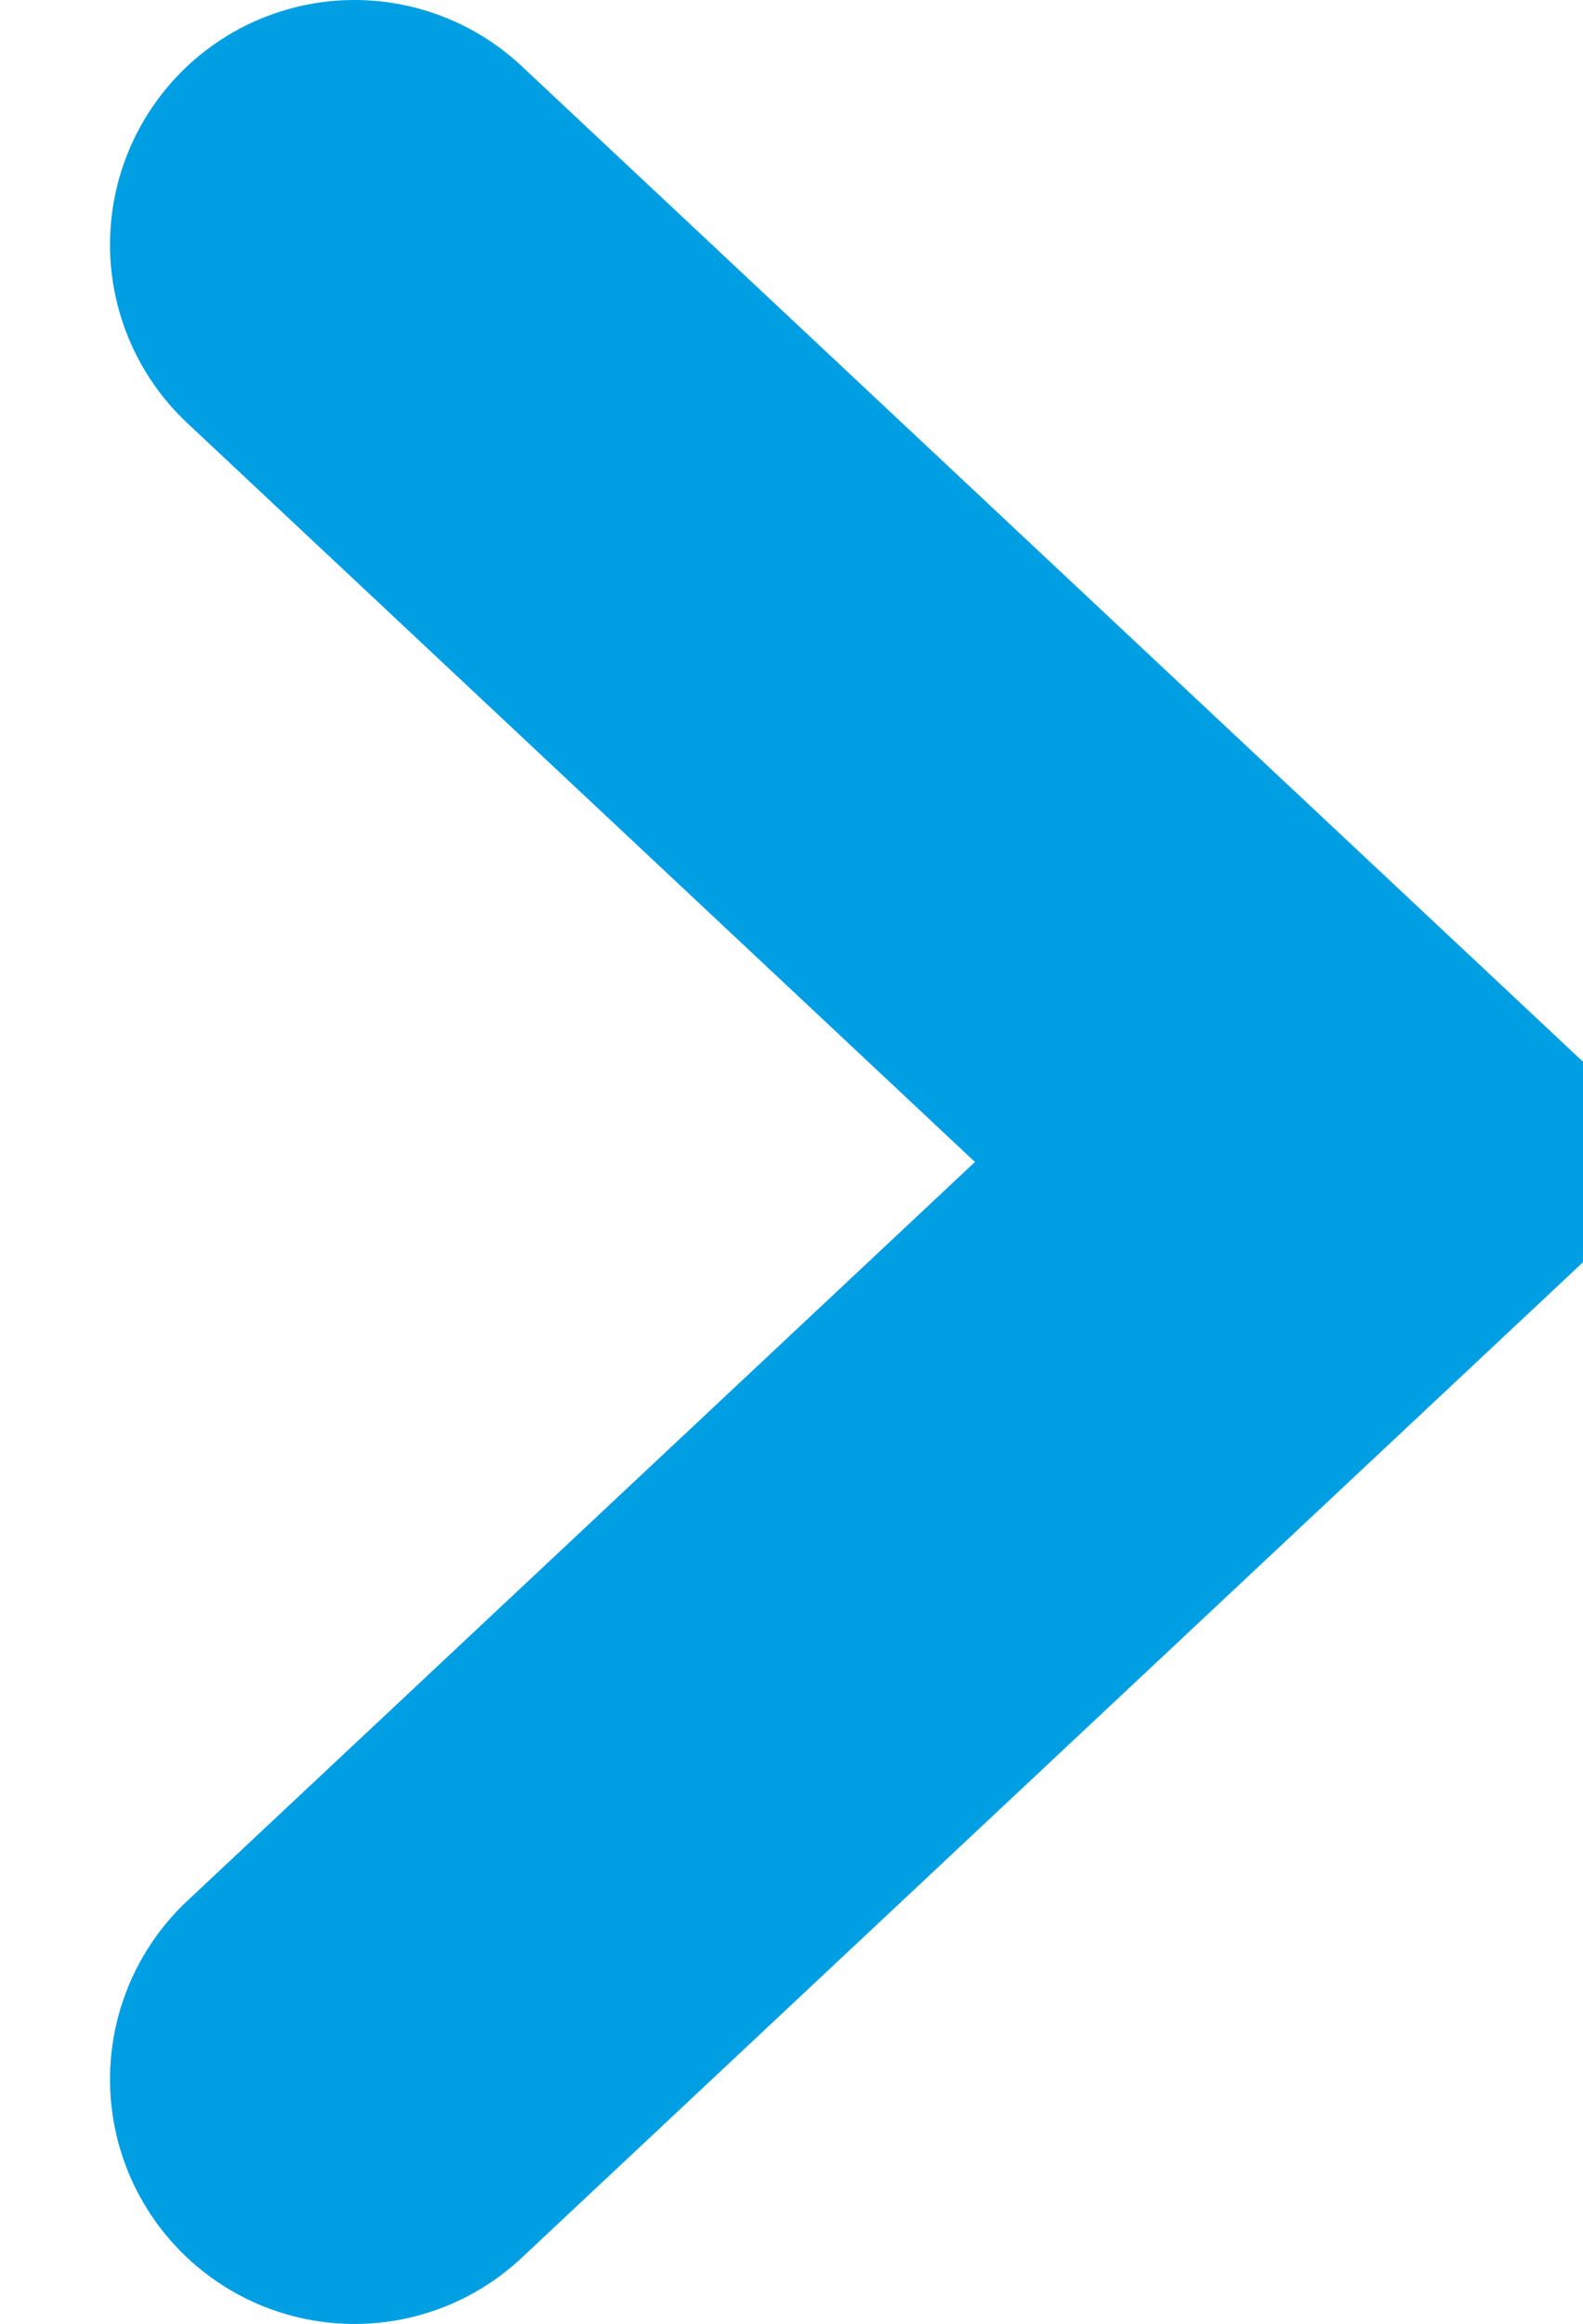 <?xml version="1.0" encoding="utf-8"?>
<!-- Generator: Adobe Illustrator 24.1.1, SVG Export Plug-In . SVG Version: 6.00 Build 0)  -->
<svg version="1.1" id="Capa_1" xmlns="http://www.w3.org/2000/svg" xmlns:xlink="http://www.w3.org/1999/xlink" x="0px" y="0px"
	 viewBox="0 0 25.9 38" style="enable-background:new 0 0 25.9 38;" xml:space="preserve">
<path id="Trazado_342" style="fill:none;stroke:#009FE3;stroke-width:8;stroke-linecap:round;stroke-miterlimit:10;" d="M5.8,4
	l16,15l-16,15"/>
</svg>
